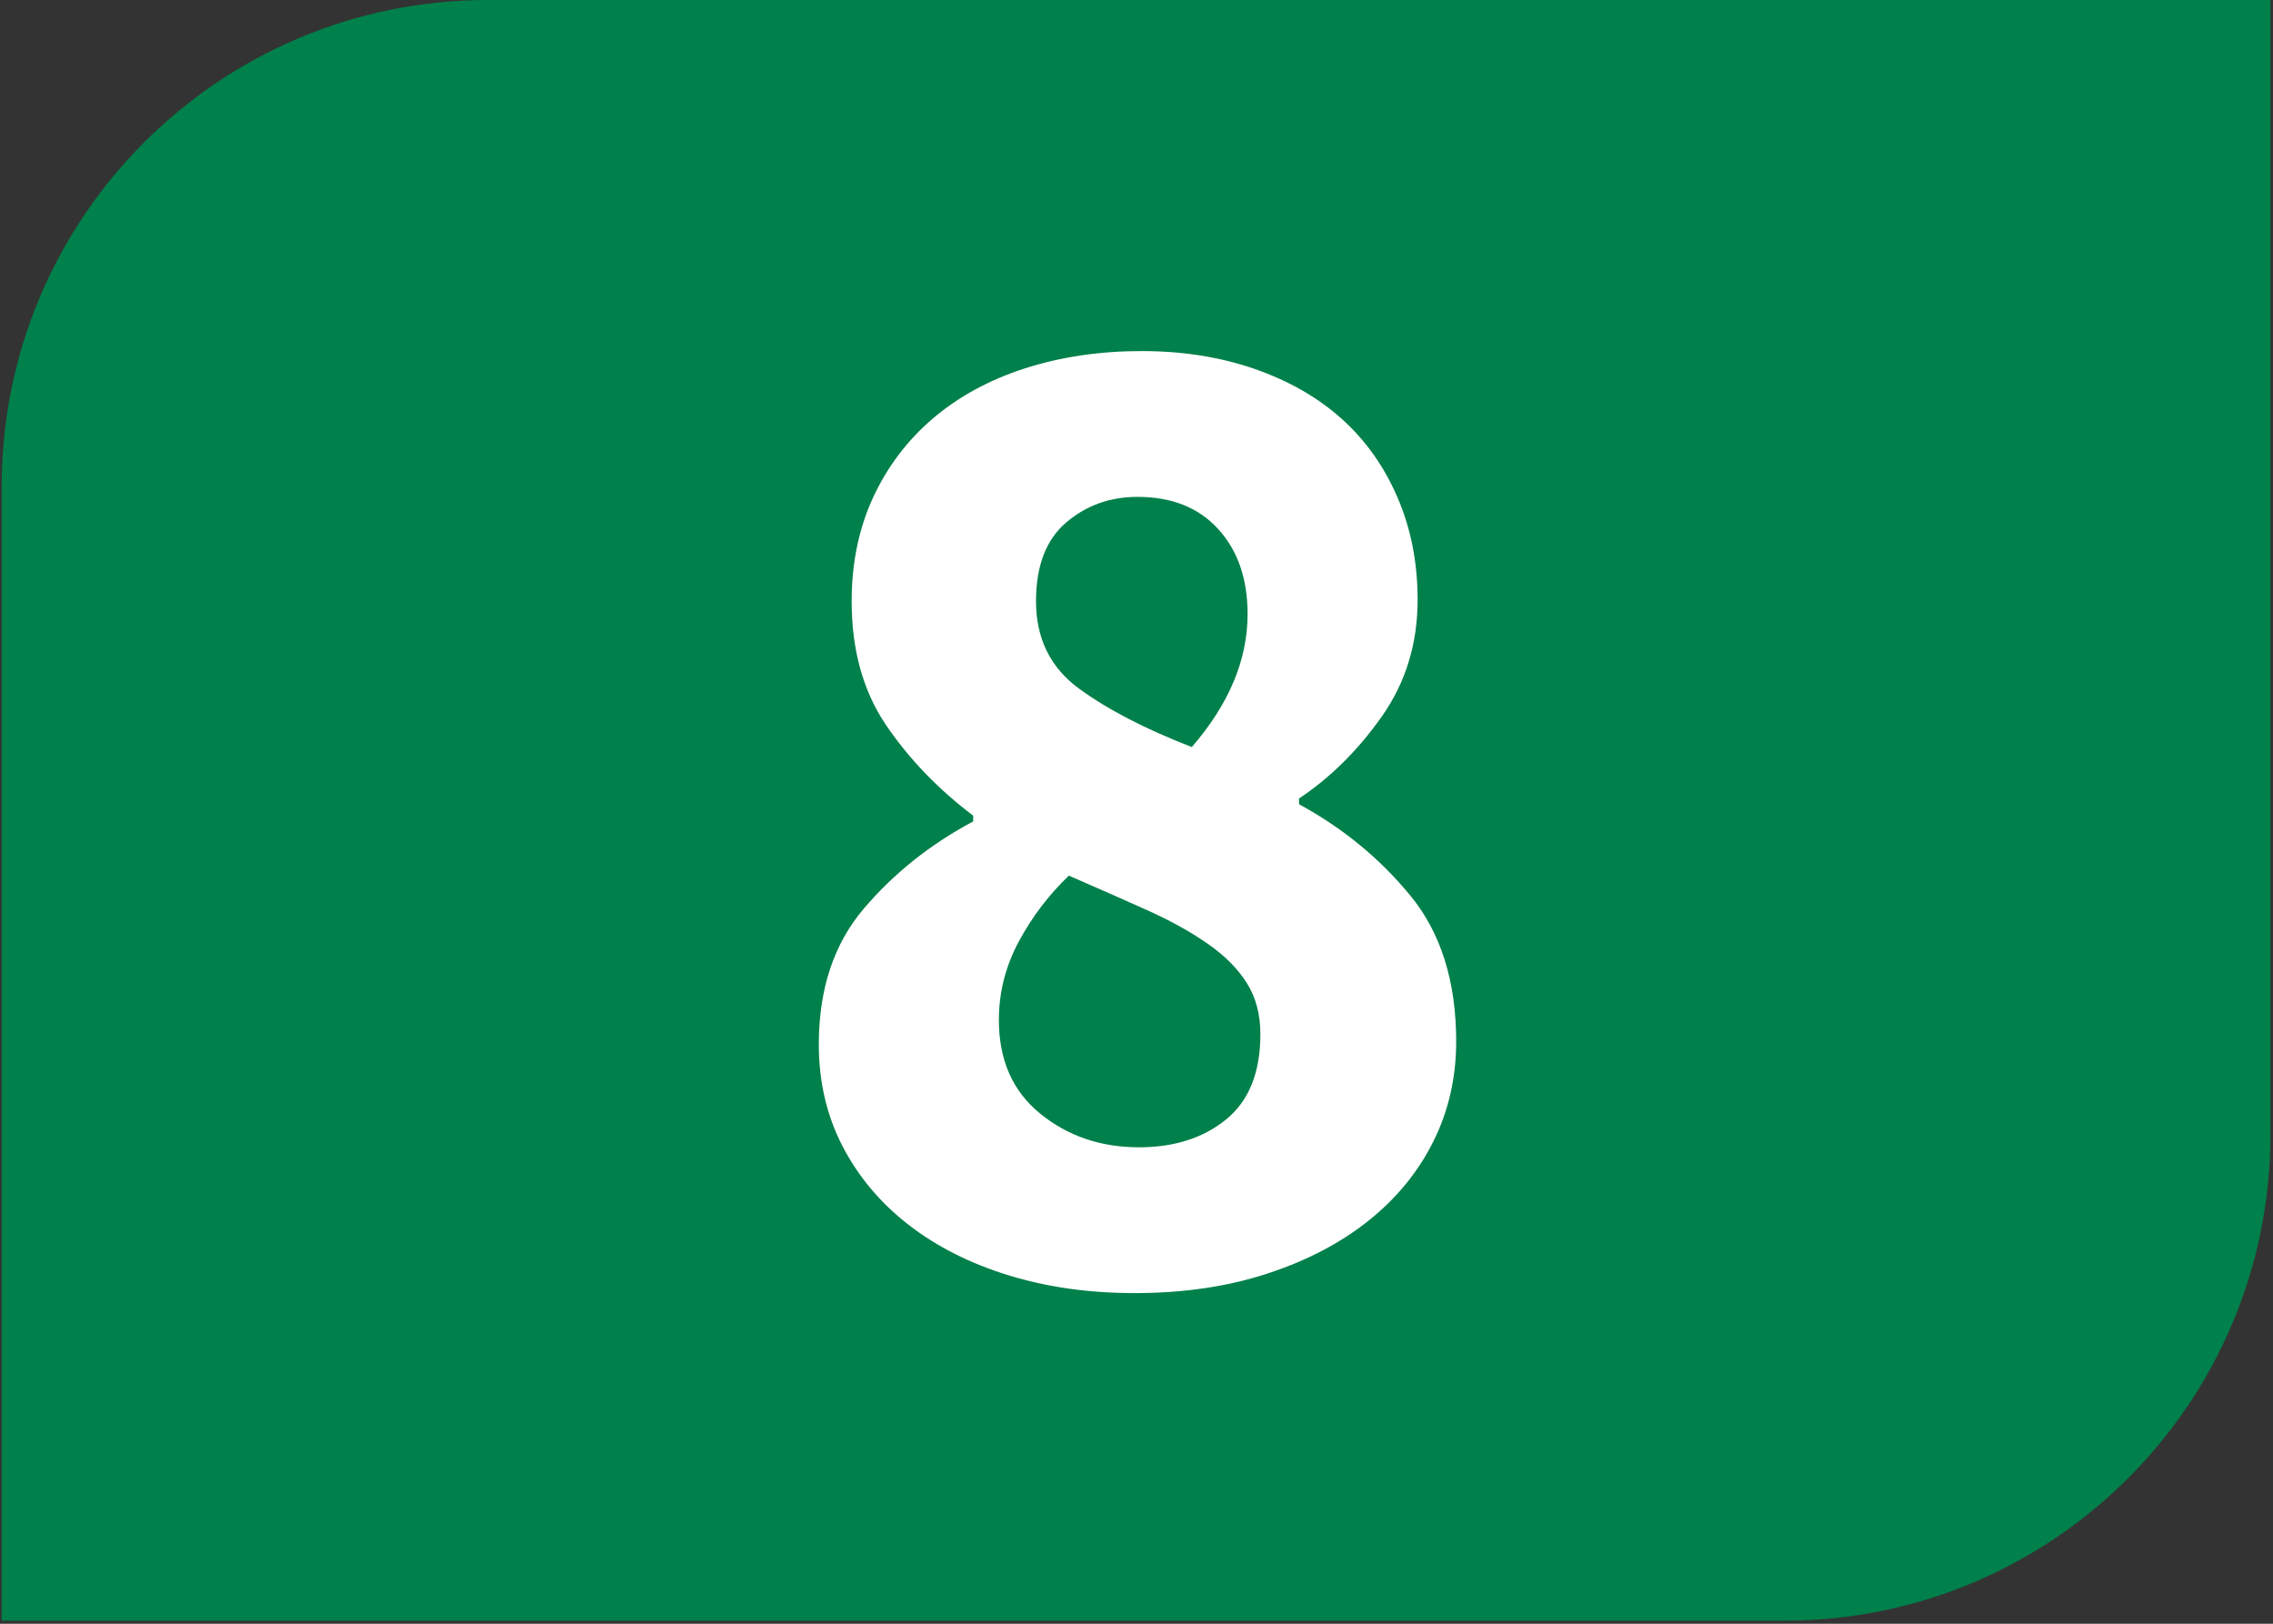 <?xml version="1.0" encoding="UTF-8"?>
<svg xmlns="http://www.w3.org/2000/svg"
  xmlns:xlink="http://www.w3.org/1999/xlink" viewBox="0 0 396.85 283.465">
  <rect x="0" y="0" width="396.85" height="283.465" fill="#333333" stroke="none"/>
  <defs>
    <g>
      <g id="glyph-0-0">
        <path d="M 65.625 3 C 57.645 3 50.285 1.957 43.547 -0.125 C 36.805 -2.207 30.984 -5.16 26.078 -8.984 C 21.172 -12.805 17.344 -17.379 14.594 -22.703 C 11.852 -28.023 10.484 -33.93 10.484 -40.422 C 10.484 -50.066 13.102 -57.969 18.344 -64.125 C 23.582 -70.281 29.945 -75.352 37.438 -79.344 L 37.438 -80.344 C 31.281 -85.008 26.203 -90.289 22.203 -96.188 C 18.211 -102.094 16.219 -109.289 16.219 -117.781 C 16.219 -124.438 17.461 -130.469 19.953 -135.875 C 22.453 -141.281 25.945 -145.895 30.438 -149.719 C 34.938 -153.539 40.301 -156.453 46.531 -158.453 C 52.77 -160.453 59.551 -161.453 66.875 -161.453 C 74.031 -161.453 80.602 -160.41 86.594 -158.328 C 92.582 -156.242 97.656 -153.332 101.812 -149.594 C 105.969 -145.852 109.207 -141.281 111.531 -135.875 C 113.863 -130.469 115.031 -124.52 115.031 -118.031 C 115.031 -110.375 112.953 -103.594 108.797 -97.688 C 104.641 -91.781 99.816 -87 94.328 -83.344 L 94.328 -82.344 C 101.973 -78.188 108.457 -72.863 113.781 -66.375 C 119.102 -59.883 121.766 -51.398 121.766 -40.922 C 121.766 -34.598 120.43 -28.773 117.766 -23.453 C 115.109 -18.129 111.328 -13.516 106.422 -9.609 C 101.516 -5.703 95.609 -2.625 88.703 -0.375 C 81.805 1.871 74.113 3 65.625 3 Z M 75.609 -92.328 C 82.098 -99.816 85.344 -107.551 85.344 -115.531 C 85.344 -121.688 83.633 -126.633 80.219 -130.375 C 76.812 -134.125 72.113 -136 66.125 -136 C 61.301 -136 57.141 -134.5 53.641 -131.5 C 50.148 -128.508 48.406 -123.938 48.406 -117.781 C 48.406 -111.289 50.898 -106.211 55.891 -102.547 C 60.879 -98.891 67.453 -95.484 75.609 -92.328 Z M 66.375 -22.453 C 72.531 -22.453 77.602 -24.07 81.594 -27.312 C 85.582 -30.562 87.578 -35.516 87.578 -42.172 C 87.578 -45.66 86.785 -48.648 85.203 -51.141 C 83.629 -53.641 81.344 -55.93 78.344 -58.016 C 75.352 -60.098 71.82 -62.051 67.75 -63.875 C 63.676 -65.707 59.141 -67.707 54.141 -69.875 C 50.648 -66.539 47.738 -62.711 45.406 -58.391 C 43.082 -54.066 41.922 -49.492 41.922 -44.672 C 41.922 -37.68 44.332 -32.227 49.156 -28.312 C 53.977 -24.406 59.719 -22.453 66.375 -22.453 Z M 66.375 -22.453 "/>
      </g>
    </g>
    <clipPath id="clip-0">
      <path clip-rule="nonzero" d="M 0.301 0 L 396.402 0 L 396.402 282.93 L 0.301 282.93 Z M 0.301 0 "/>
    </clipPath>
  </defs>
  <g clip-path="url(#clip-0)">
    <path fill-rule="nonzero" fill="rgb(0%, 50.197%, 29.019%)" fill-opacity="1" d="M 396.402 198.051 L 396.402 0 L 85.176 0 C 38.301 0 0.297 38.004 0.297 84.879 L 0.297 282.93 L 311.523 282.93 C 358.402 282.93 396.402 244.93 396.402 198.051 "/>
  </g>
  <g fill="rgb(100%, 100%, 100%)" fill-opacity="1">
    <use xlink:href="#glyph-0-0" x="132.475" y="222.742"/>
  </g>
</svg>
